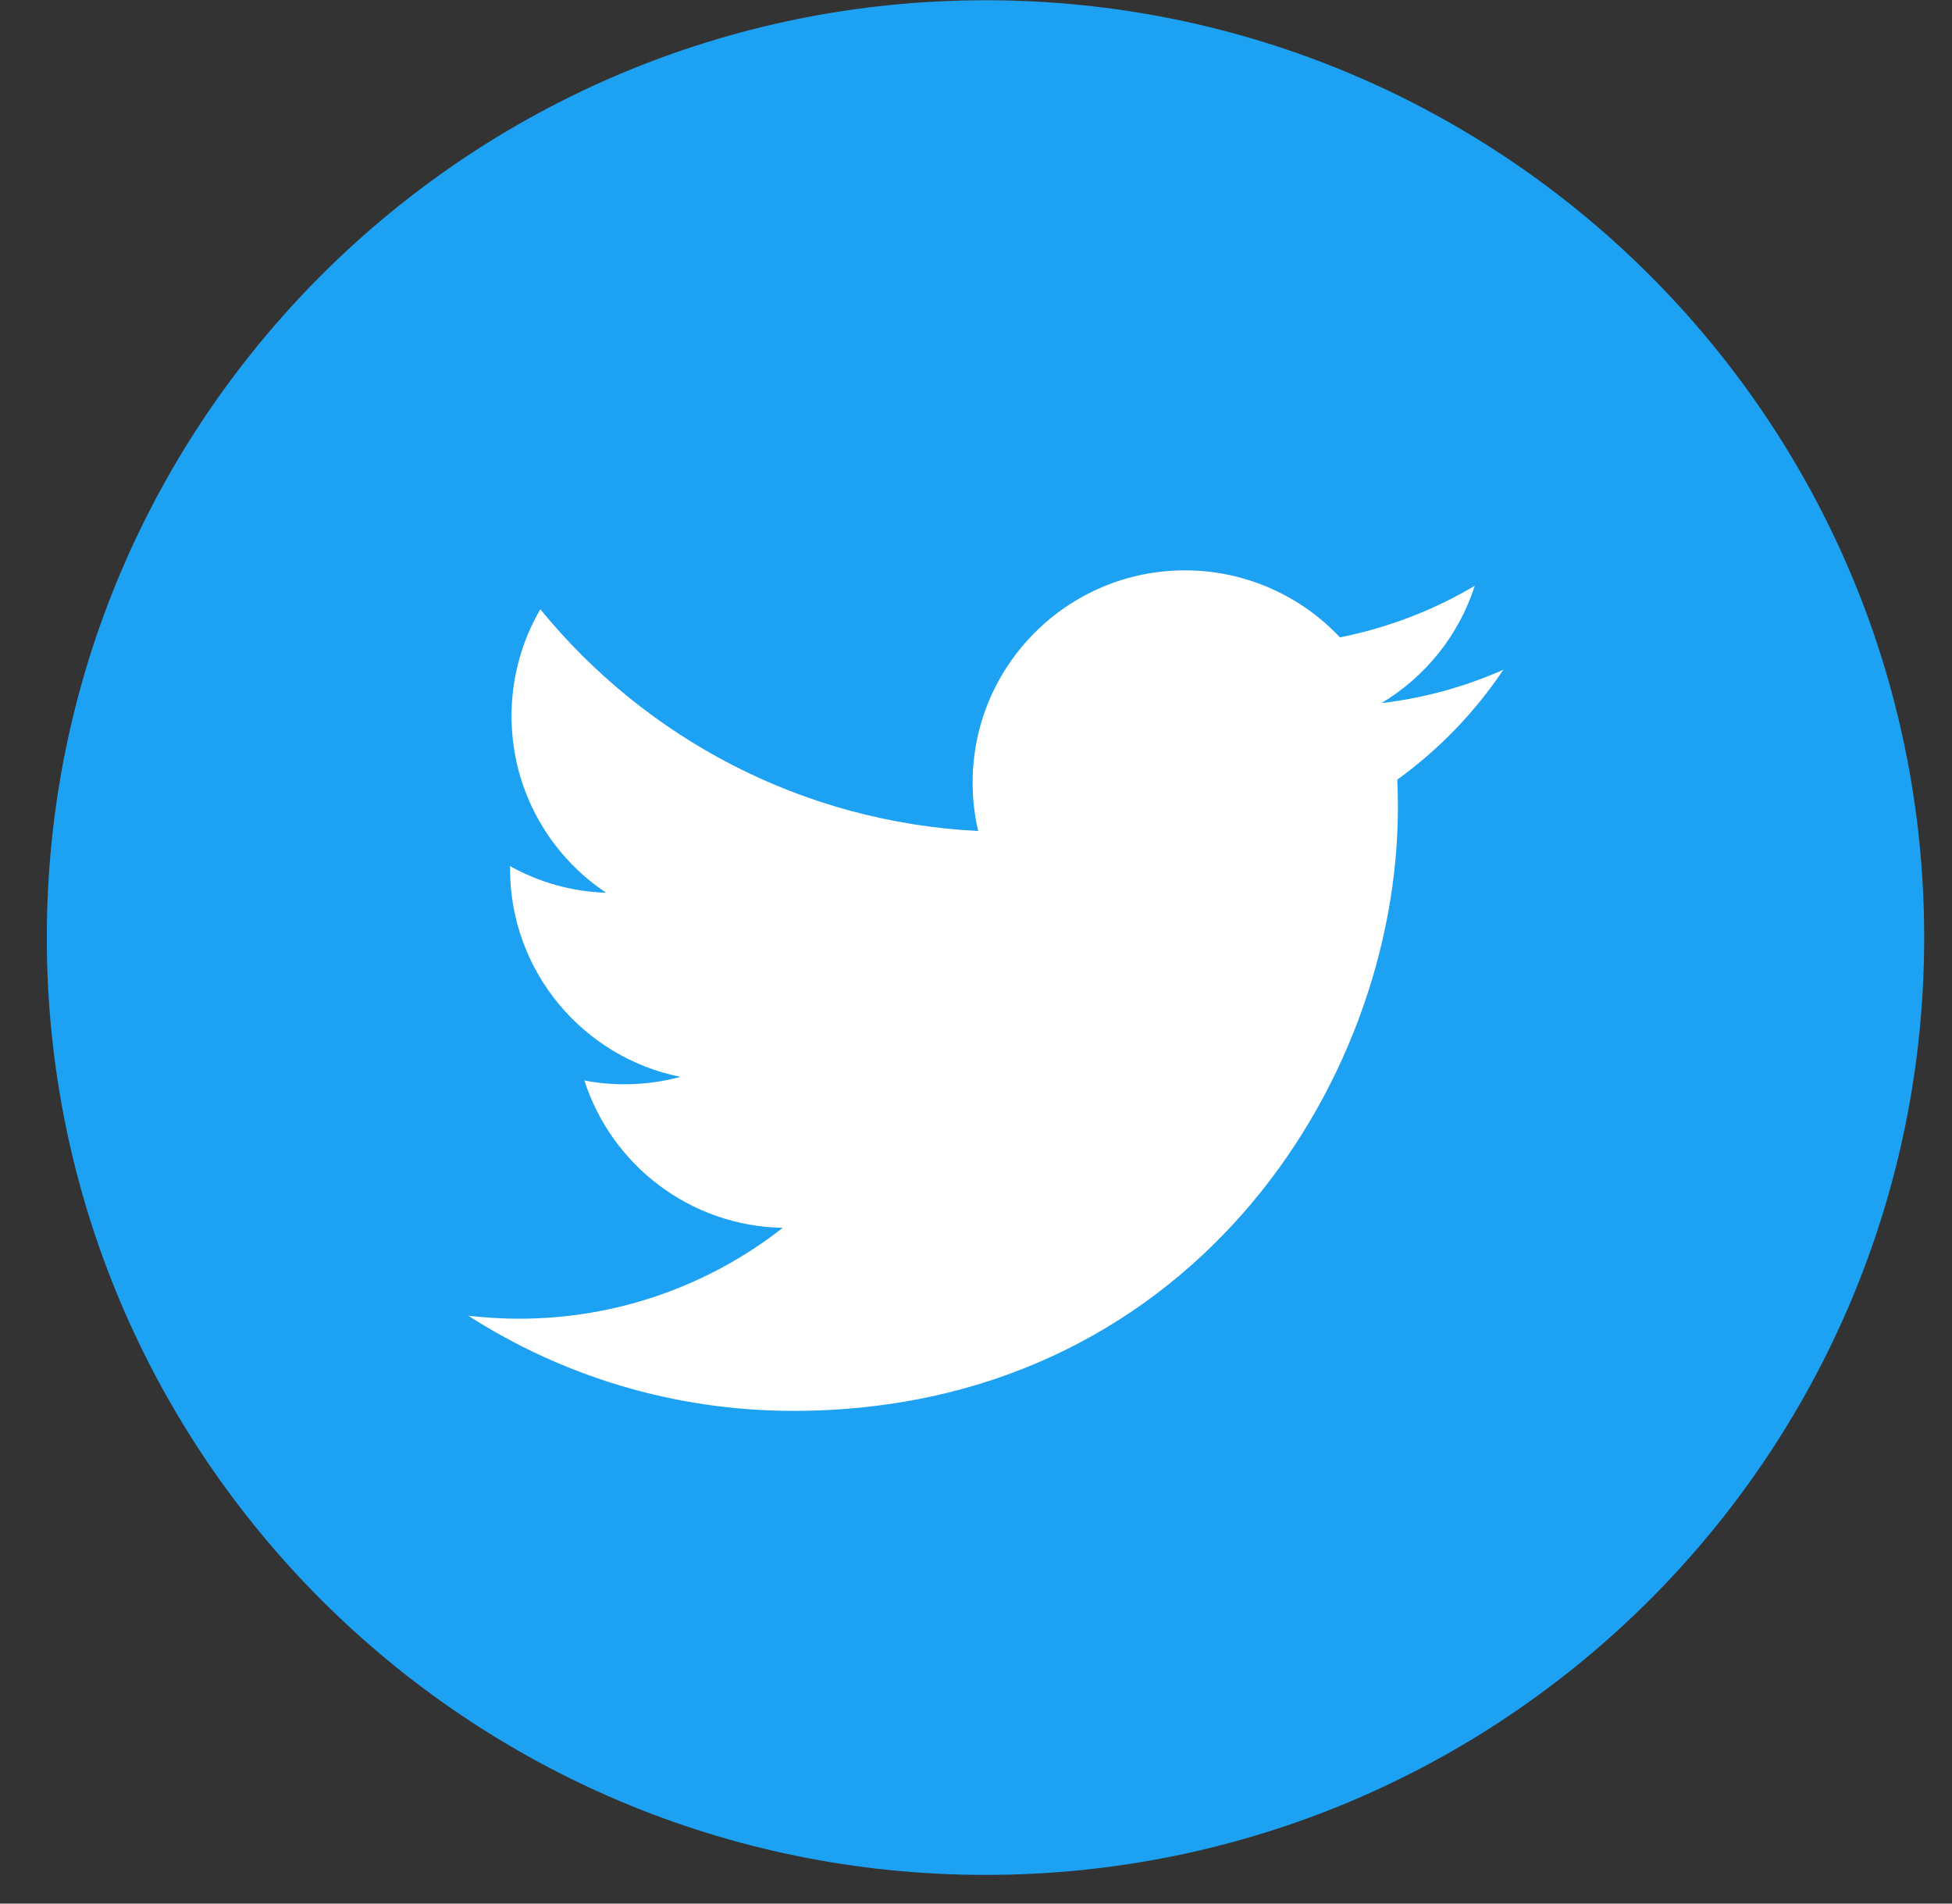 <svg width="40" height="39" viewBox="0 0 40 39" fill="none" xmlns="http://www.w3.org/2000/svg">
<rect x="0" y="0" width="40" height="39" fill="#333333" stroke="none"/>
<path d="M20.195 38.412C30.818 38.412 39.43 29.814 39.43 19.208C39.43 8.602 30.818 0.005 20.195 0.005C9.571 0.005 0.959 8.602 0.959 19.208C0.959 29.814 9.571 38.412 20.195 38.412Z" fill="#1DA1F2"/>
<path d="M16.261 28.905C24.269 28.905 28.646 22.279 28.646 16.536C28.646 16.35 28.642 16.159 28.633 15.973C29.483 15.358 30.221 14.596 30.807 13.721C30.026 14.067 29.189 14.301 28.308 14.405C29.206 13.868 29.896 13.015 30.221 12.001C29.366 12.508 28.434 12.863 27.458 13.058C26.664 12.214 25.531 11.685 24.282 11.685C21.879 11.685 19.931 13.634 19.931 16.034C19.931 16.376 19.97 16.705 20.044 17.025C16.426 16.843 13.22 15.115 11.072 12.482C10.686 13.145 10.482 13.898 10.482 14.669C10.482 16.176 11.25 17.51 12.421 18.29C11.732 18.268 11.055 18.082 10.452 17.744C10.452 17.762 10.452 17.779 10.452 17.801C10.452 19.905 11.953 21.664 13.944 22.062C13.571 22.162 13.185 22.214 12.795 22.214C12.513 22.214 12.244 22.188 11.975 22.136C12.53 23.864 14.135 25.12 16.04 25.155C14.552 26.32 12.673 27.017 10.634 27.017C10.287 27.017 9.94 26.995 9.597 26.956C11.515 28.186 13.801 28.905 16.261 28.905Z" fill="white"/>
</svg>
